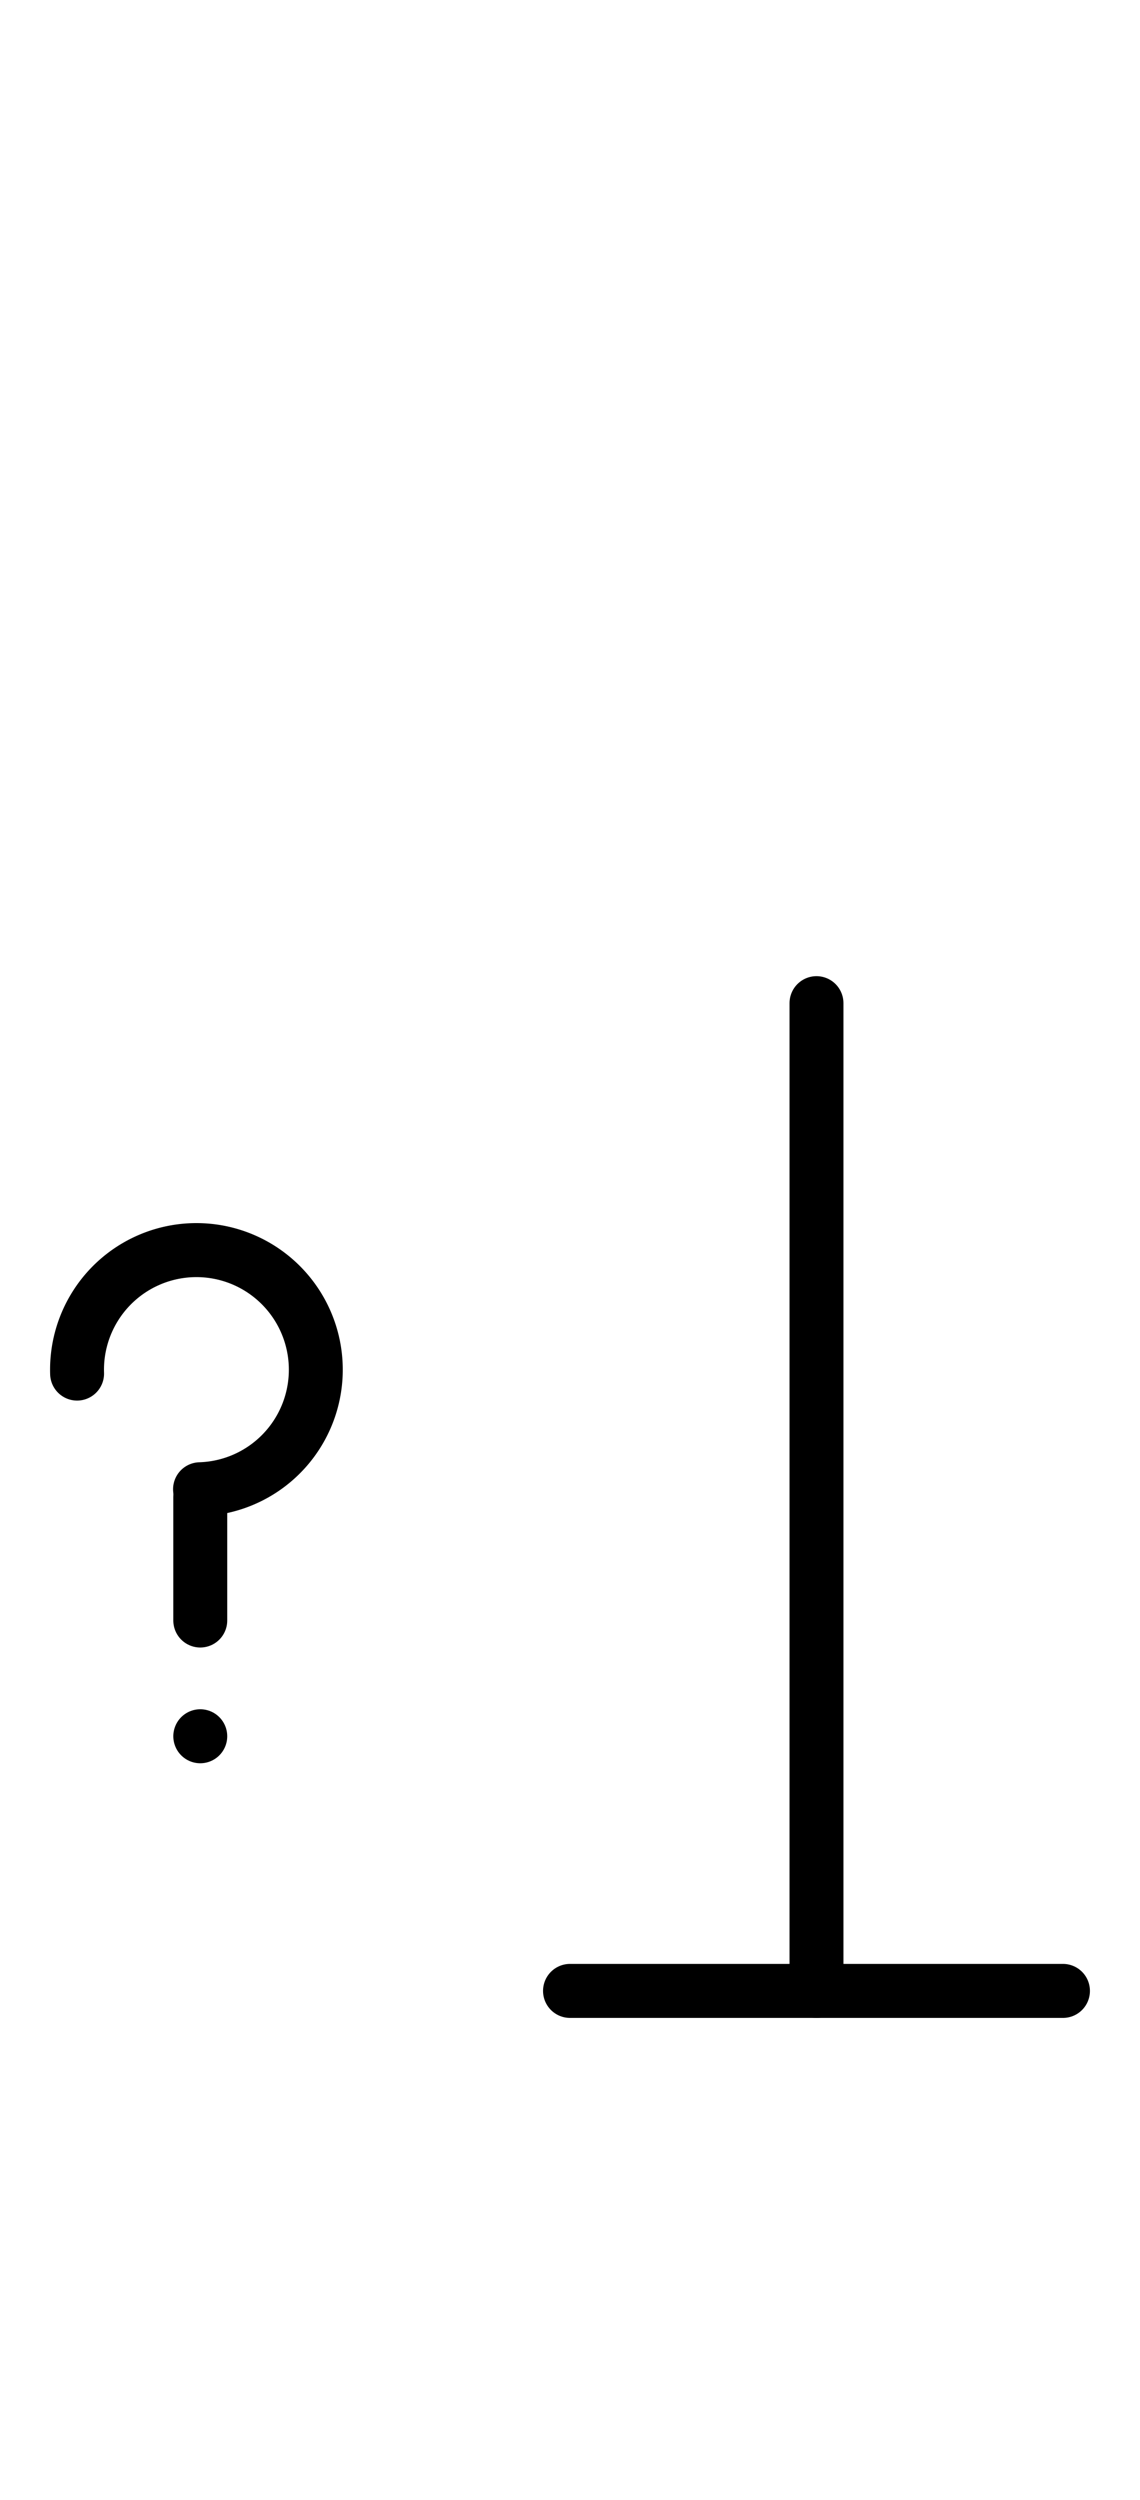 <?xml version="1.0" encoding="UTF-8" standalone="no"?>
<!DOCTYPE svg PUBLIC "-//W3C//DTD SVG 1.0//EN" "http://www.w3.org/TR/2001/REC-SVG-20010904/DTD/svg10.dtd">
<svg xmlns="http://www.w3.org/2000/svg" xmlns:xlink="http://www.w3.org/1999/xlink" fill-rule="evenodd" height="4.5in" preserveAspectRatio="none" stroke-linecap="round" viewBox="0 0 148 324" width="2.052in">
<style type="text/css">
.brush0 { fill: rgb(255,255,255); }
.pen0 { stroke: rgb(0,0,0); stroke-width: 1; stroke-linejoin: round; }
.font0 { font-size: 11px; font-family: "MS Sans Serif"; }
.pen1 { stroke: rgb(0,0,0); stroke-width: 7; stroke-linejoin: round; }
.brush1 { fill: none; }
.brush2 { fill: rgb(0,0,0); }
.font1 { font-weight: bold; font-size: 16px; font-family: System, sans-serif; }
</style>
<g>
<line class="pen1" fill="none" x1="106" x2="106" y1="130" y2="258"/>
<line class="pen1" fill="none" x1="74" x2="138" y1="258" y2="258"/>
<path class="pen1" d="M 25.969,192.993 A 15.5,15.5 0 1 0 10.008,178" fill="none"/>
<line class="pen1" fill="none" x1="26" x2="26" y1="194" y2="210"/>
<line class="pen1" fill="none" x1="26" x2="26" y1="225" y2="225"/>
</g>
</svg>
